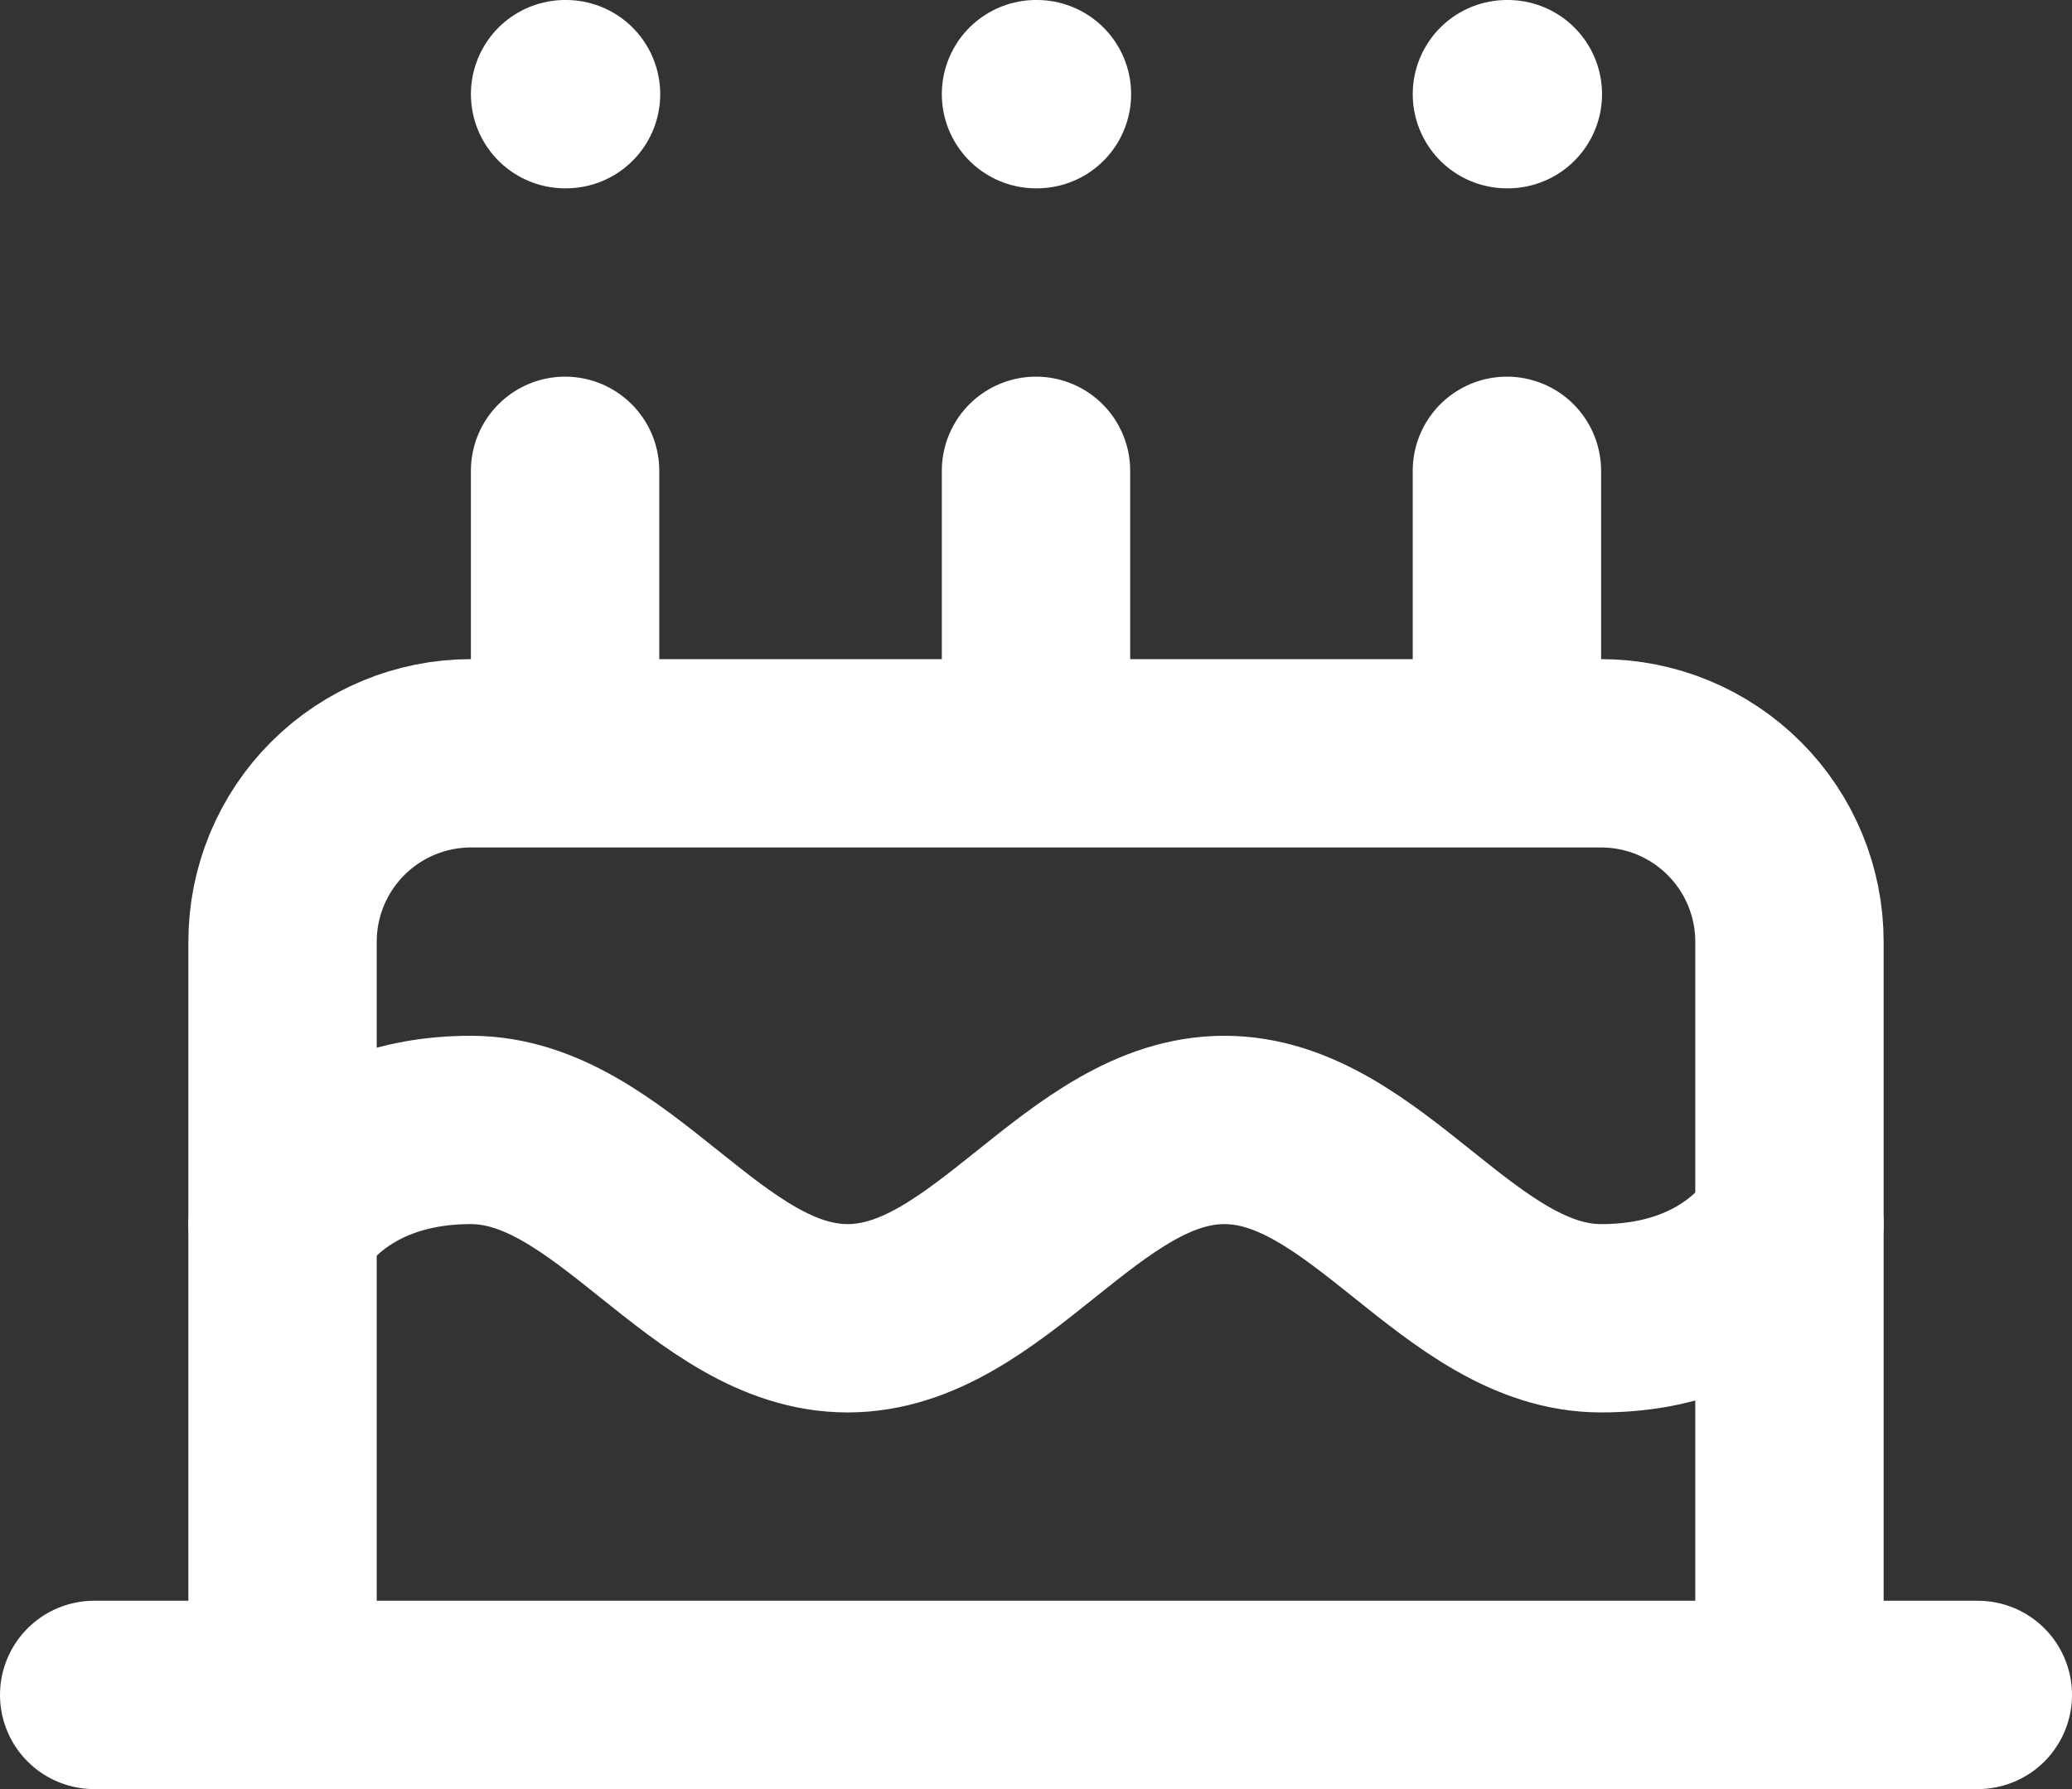 <svg width="22" height="19" viewBox="0 0 22 19" fill="none" xmlns="http://www.w3.org/2000/svg">
<rect x="0" y="0" width="22" height="19" fill="#333333" stroke="none"/>
<path d="M19 18V10C19 9.47 18.789 8.961 18.414 8.586C18.039 8.211 17.53 8 17 8H5C4.47 8 3.961 8.211 3.586 8.586C3.211 8.961 3 9.47 3 10V18" stroke="white" stroke-width="2" stroke-linecap="round" stroke-linejoin="round"/>
<path d="M3 13C3 13 3.5 12 5 12C6.5 12 7.5 14 9 14C10.5 14 11.5 12 13 12C14.5 12 15.5 14 17 14C18.5 14 19 13 19 13" stroke="white" stroke-width="2" stroke-linecap="round" stroke-linejoin="round"/>
<path d="M1 18H21" stroke="white" stroke-width="2" stroke-linecap="round" stroke-linejoin="round"/>
<path d="M6 5V7" stroke="white" stroke-width="2" stroke-linecap="round" stroke-linejoin="round"/>
<path d="M11 5V7" stroke="white" stroke-width="2" stroke-linecap="round" stroke-linejoin="round"/>
<path d="M16 5V7" stroke="white" stroke-width="2" stroke-linecap="round" stroke-linejoin="round"/>
<path d="M6 1H6.01" stroke="white" stroke-width="2" stroke-linecap="round" stroke-linejoin="round"/>
<path d="M11 1H11.01" stroke="white" stroke-width="2" stroke-linecap="round" stroke-linejoin="round"/>
<path d="M16 1H16.01" stroke="white" stroke-width="2" stroke-linecap="round" stroke-linejoin="round"/>
</svg>
